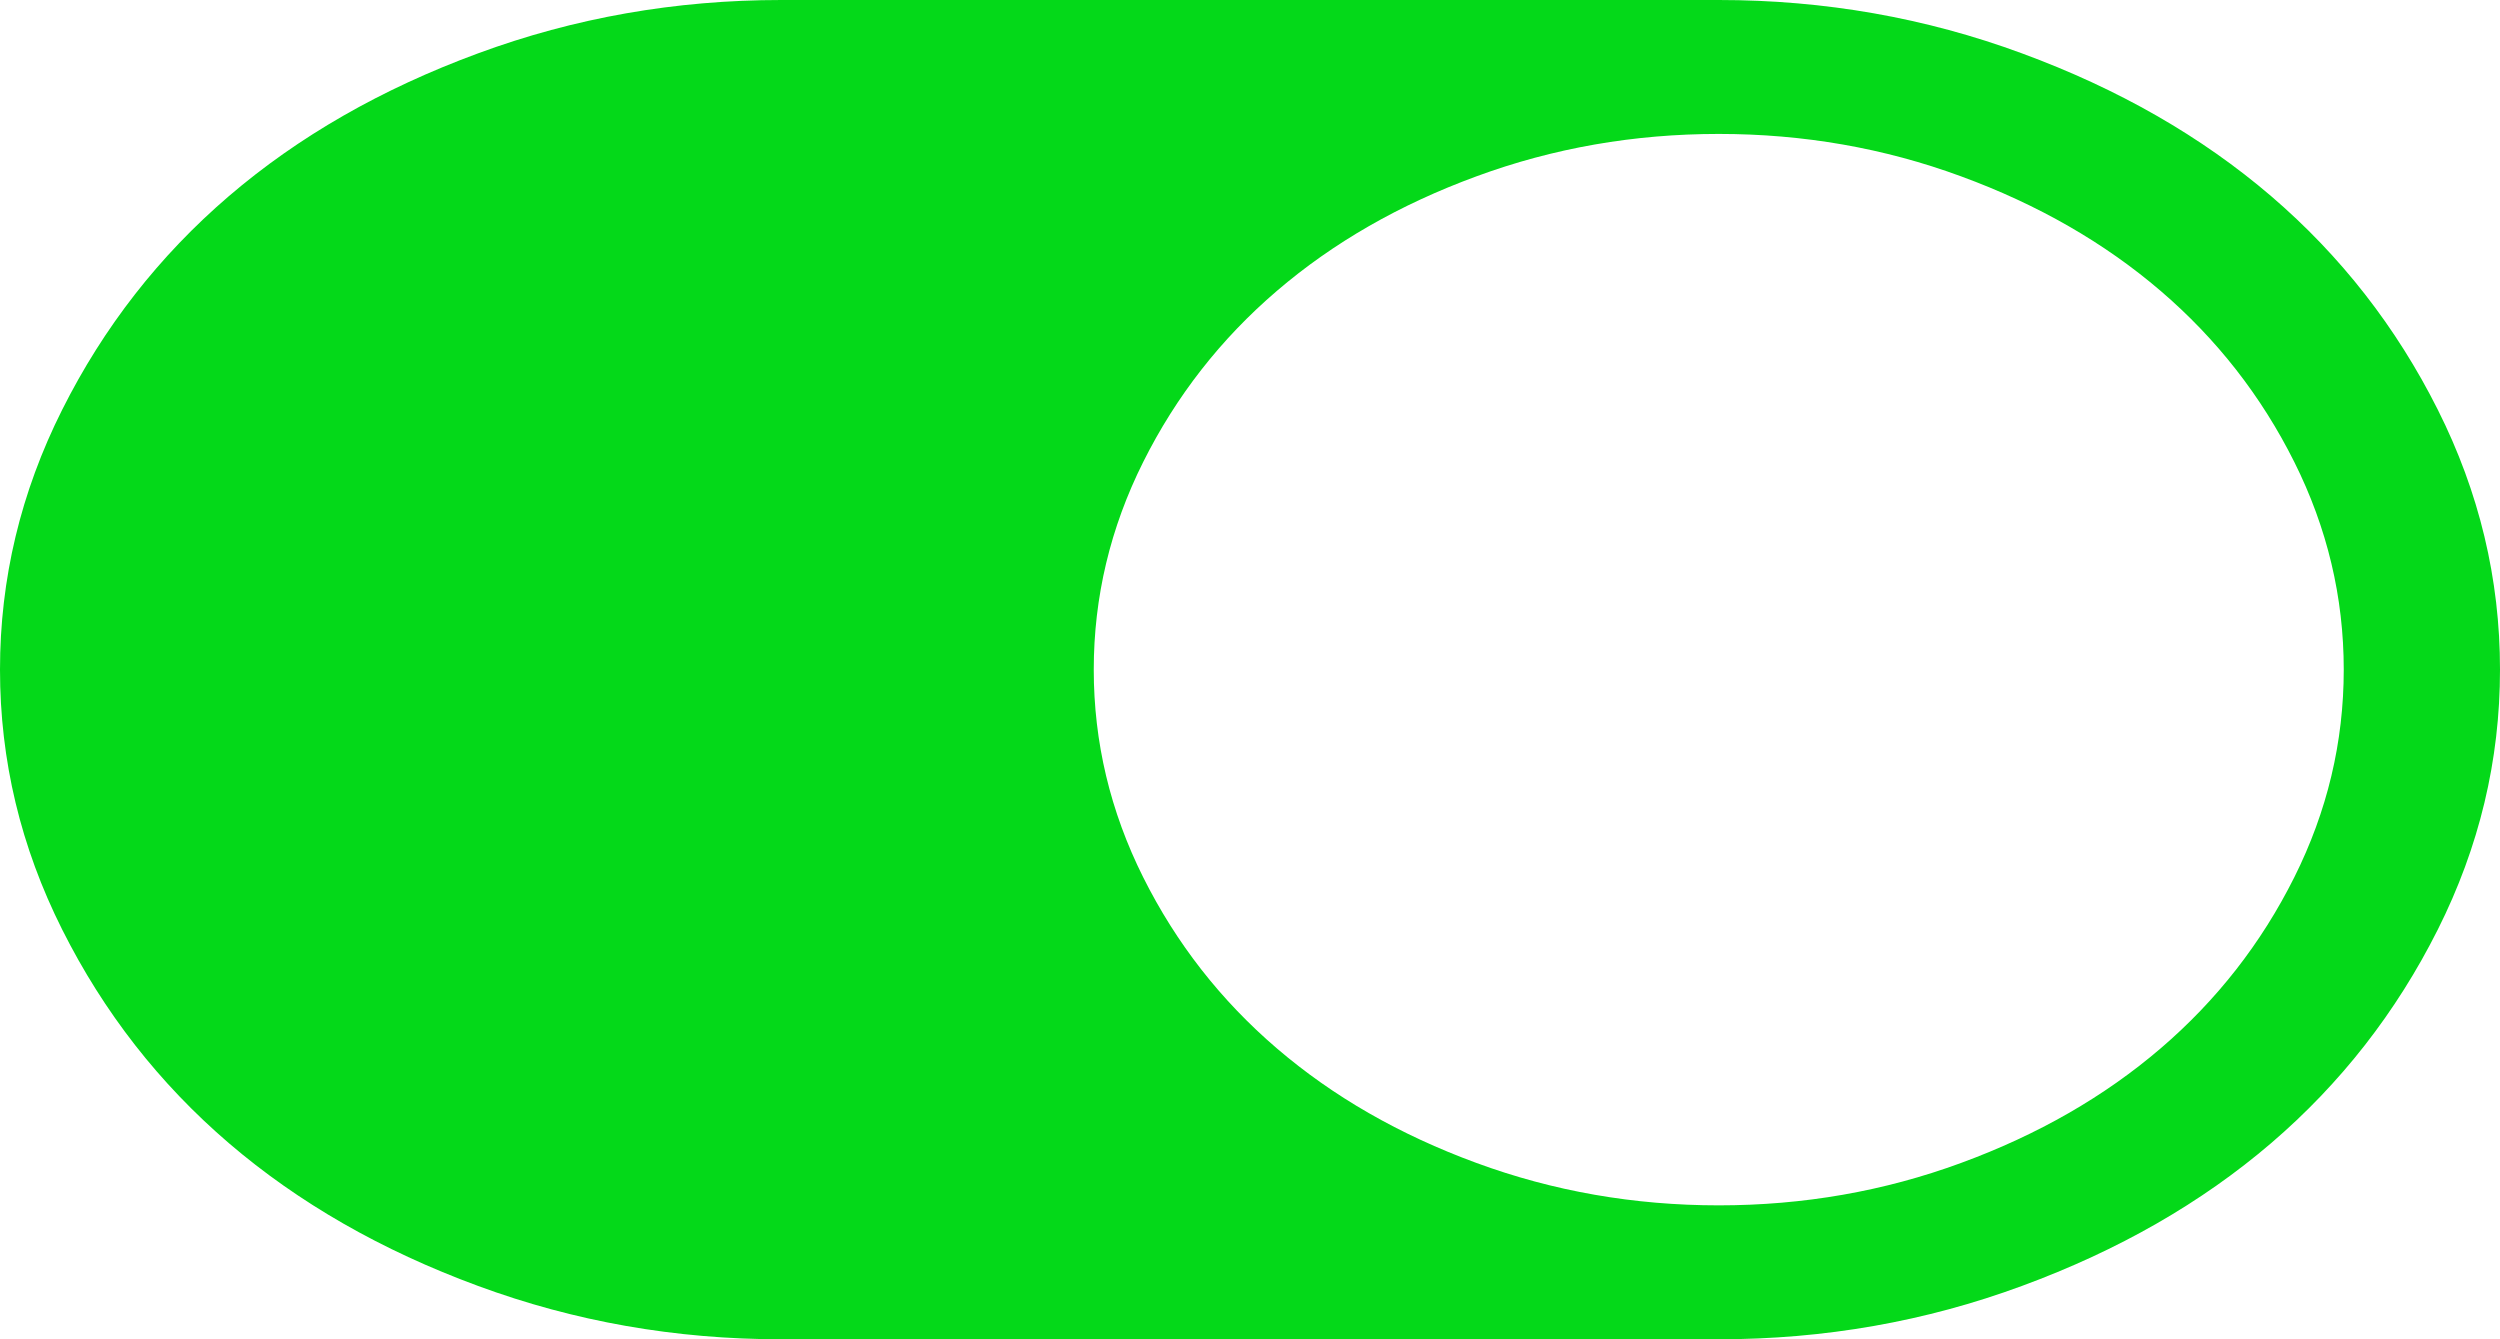 ﻿<?xml version="1.0" encoding="utf-8"?>
<svg version="1.1" xmlns:xlink="http://www.w3.org/1999/xlink" width="28px" height="15px" xmlns="http://www.w3.org/2000/svg">
  <g transform="matrix(1 0 0 1 -748 -510 )">
    <path d="M 0.697 10.412  C 0.232 9.486  0 8.516  0 7.5  C 0 6.484  0.232 5.514  0.697 4.588  C 1.162 3.662  1.784 2.865  2.563 2.197  C 3.343 1.529  4.272 0.996  5.353 0.598  C 6.433 0.199  7.565 0  8.75 0  L 19.25 0  C 20.435 0  21.567 0.199  22.647 0.598  C 23.728 0.996  24.657 1.529  25.437 2.197  C 26.216 2.865  26.838 3.662  27.303 4.588  C 27.768 5.514  28 6.484  28 7.5  C 28 8.516  27.768 9.486  27.303 10.412  C 26.838 11.338  26.216 12.135  25.437 12.803  C 24.657 13.471  23.728 14.004  22.647 14.402  C 21.567 14.801  20.435 15  19.25 15  L 8.75 15  C 7.565 15  6.433 14.801  5.353 14.402  C 4.272 14.004  3.343 13.471  2.563 12.803  C 1.784 12.135  1.162 11.338  0.697 10.412  Z M 16.536 13.025  C 17.397 13.342  18.302 13.5  19.25 13.5  C 20.198 13.5  21.103 13.342  21.964 13.025  C 22.825 12.709  23.57 12.281  24.199 11.742  C 24.828 11.203  25.327 10.564  25.696 9.826  C 26.065 9.088  26.25 8.312  26.25 7.5  C 26.25 6.688  26.065 5.912  25.696 5.174  C 25.327 4.436  24.828 3.797  24.199 3.258  C 23.57 2.719  22.825 2.291  21.964 1.975  C 21.103 1.658  20.198 1.5  19.25 1.5  C 18.302 1.5  17.397 1.658  16.536 1.975  C 15.675 2.291  14.93 2.719  14.301 3.258  C 13.672 3.797  13.173 4.436  12.804 5.174  C 12.435 5.912  12.25 6.688  12.25 7.5  C 12.25 8.312  12.435 9.088  12.804 9.826  C 13.173 10.564  13.672 11.203  14.301 11.742  C 14.93 12.281  15.675 12.709  16.536 13.025  Z " fill-rule="nonzero" fill="#04d919" stroke="none" transform="matrix(1 0 0 1 748 510 )" />
  </g>
</svg>